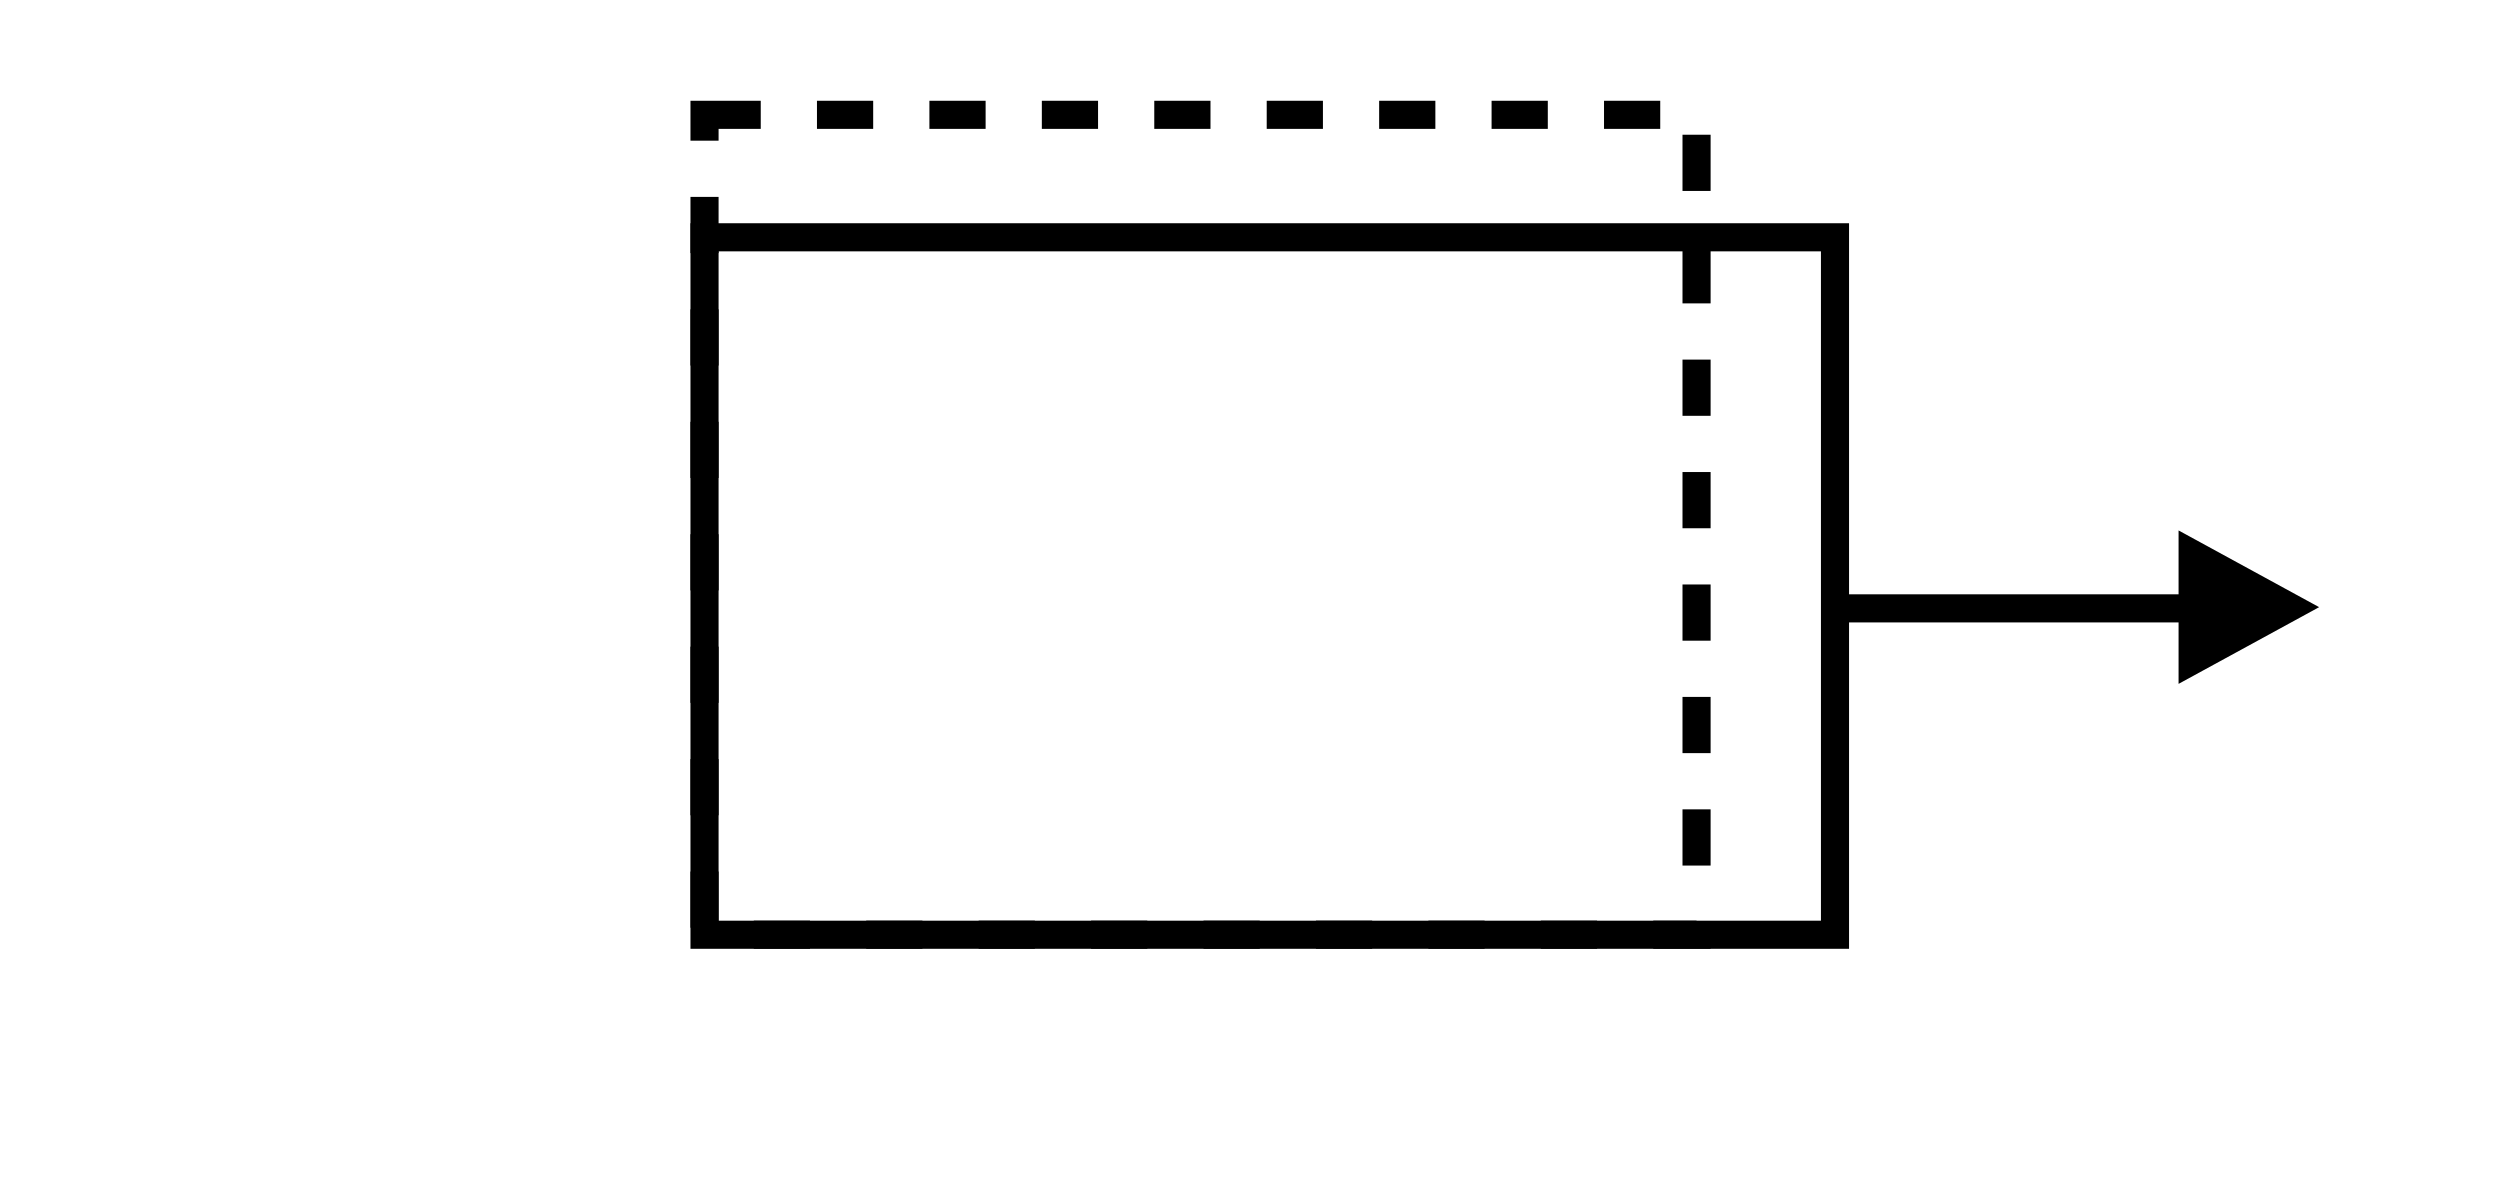 <?xml version="1.0" encoding="UTF-8" standalone="no"?>
<!-- Created with Inkscape (http://www.inkscape.org/) -->

<svg
   xmlns:dc="http://purl.org/dc/elements/1.1/"
   xmlns:cc="http://creativecommons.org/ns#"
   xmlns:rdf="http://www.w3.org/1999/02/22-rdf-syntax-ns#"
   xmlns:svg="http://www.w3.org/2000/svg"
   xmlns="http://www.w3.org/2000/svg"
   xmlns:sodipodi="http://sodipodi.sourceforge.net/DTD/sodipodi-0.dtd"
   xmlns:inkscape="http://www.inkscape.org/namespaces/inkscape"
   width="88.939"
   height="42.408"
   id="svg2"
   version="1.1"
   inkscape:version="0.48.3.1 r9886"
   sodipodi:docname="opt_cut.svg">
  <defs
     id="defs4" />
  <sodipodi:namedview
     id="base"
     pagecolor="#ffffff"
     bordercolor="#666666"
     borderopacity="1.0"
     inkscape:pageopacity="0.0"
     inkscape:pageshadow="2"
     inkscape:zoom="15.839192"
     inkscape:cx="44.37278"
     inkscape:cy="25.369324"
     inkscape:document-units="px"
     inkscape:current-layer="layer1"
     showgrid="false"
     inkscape:window-width="1920"
     inkscape:window-height="1145"
     inkscape:window-x="-5"
     inkscape:window-y="-15"
     inkscape:window-maximized="1"
     fit-margin-top="0"
     fit-margin-left="0"
     fit-margin-right="0"
     fit-margin-bottom="0" />
  <g
     inkscape:label="Calque 1"
     inkscape:groupmode="layer"
     id="layer1"
     transform="translate(-51.561,-95.766)">
    <rect
       style="fill:none;stroke:#000000;stroke-opacity:1"
       id="rect3842"
       width="40.217"
       height="24.812"
       x="76.625"
       y="104.208" />
    <rect
       y="99.851"
       x="76.625"
       height="29.168"
       width="35.292"
       id="rect3875"
       style="fill:none;stroke:#000000;stroke-width:1;stroke-miterlimit:4;stroke-opacity:1;stroke-dasharray:2, 2;stroke-dashoffset:0" />
    <path
       style="fill:none;stroke:#000000;stroke-width:1px;stroke-linecap:butt;stroke-linejoin:miter;stroke-opacity:1"
       d="m 132.676,117.409 -15.753,0"
       id="path2985"
       inkscape:connector-curvature="0"
       sodipodi:nodetypes="cc" />
    <path
       style="fill:#000000;fill-opacity:1;stroke:none"
       d="m 129.065,114.637 5,2.729 -5,2.729"
       id="path2987"
       inkscape:connector-curvature="0"
       sodipodi:nodetypes="ccc" />
  </g>
</svg>
